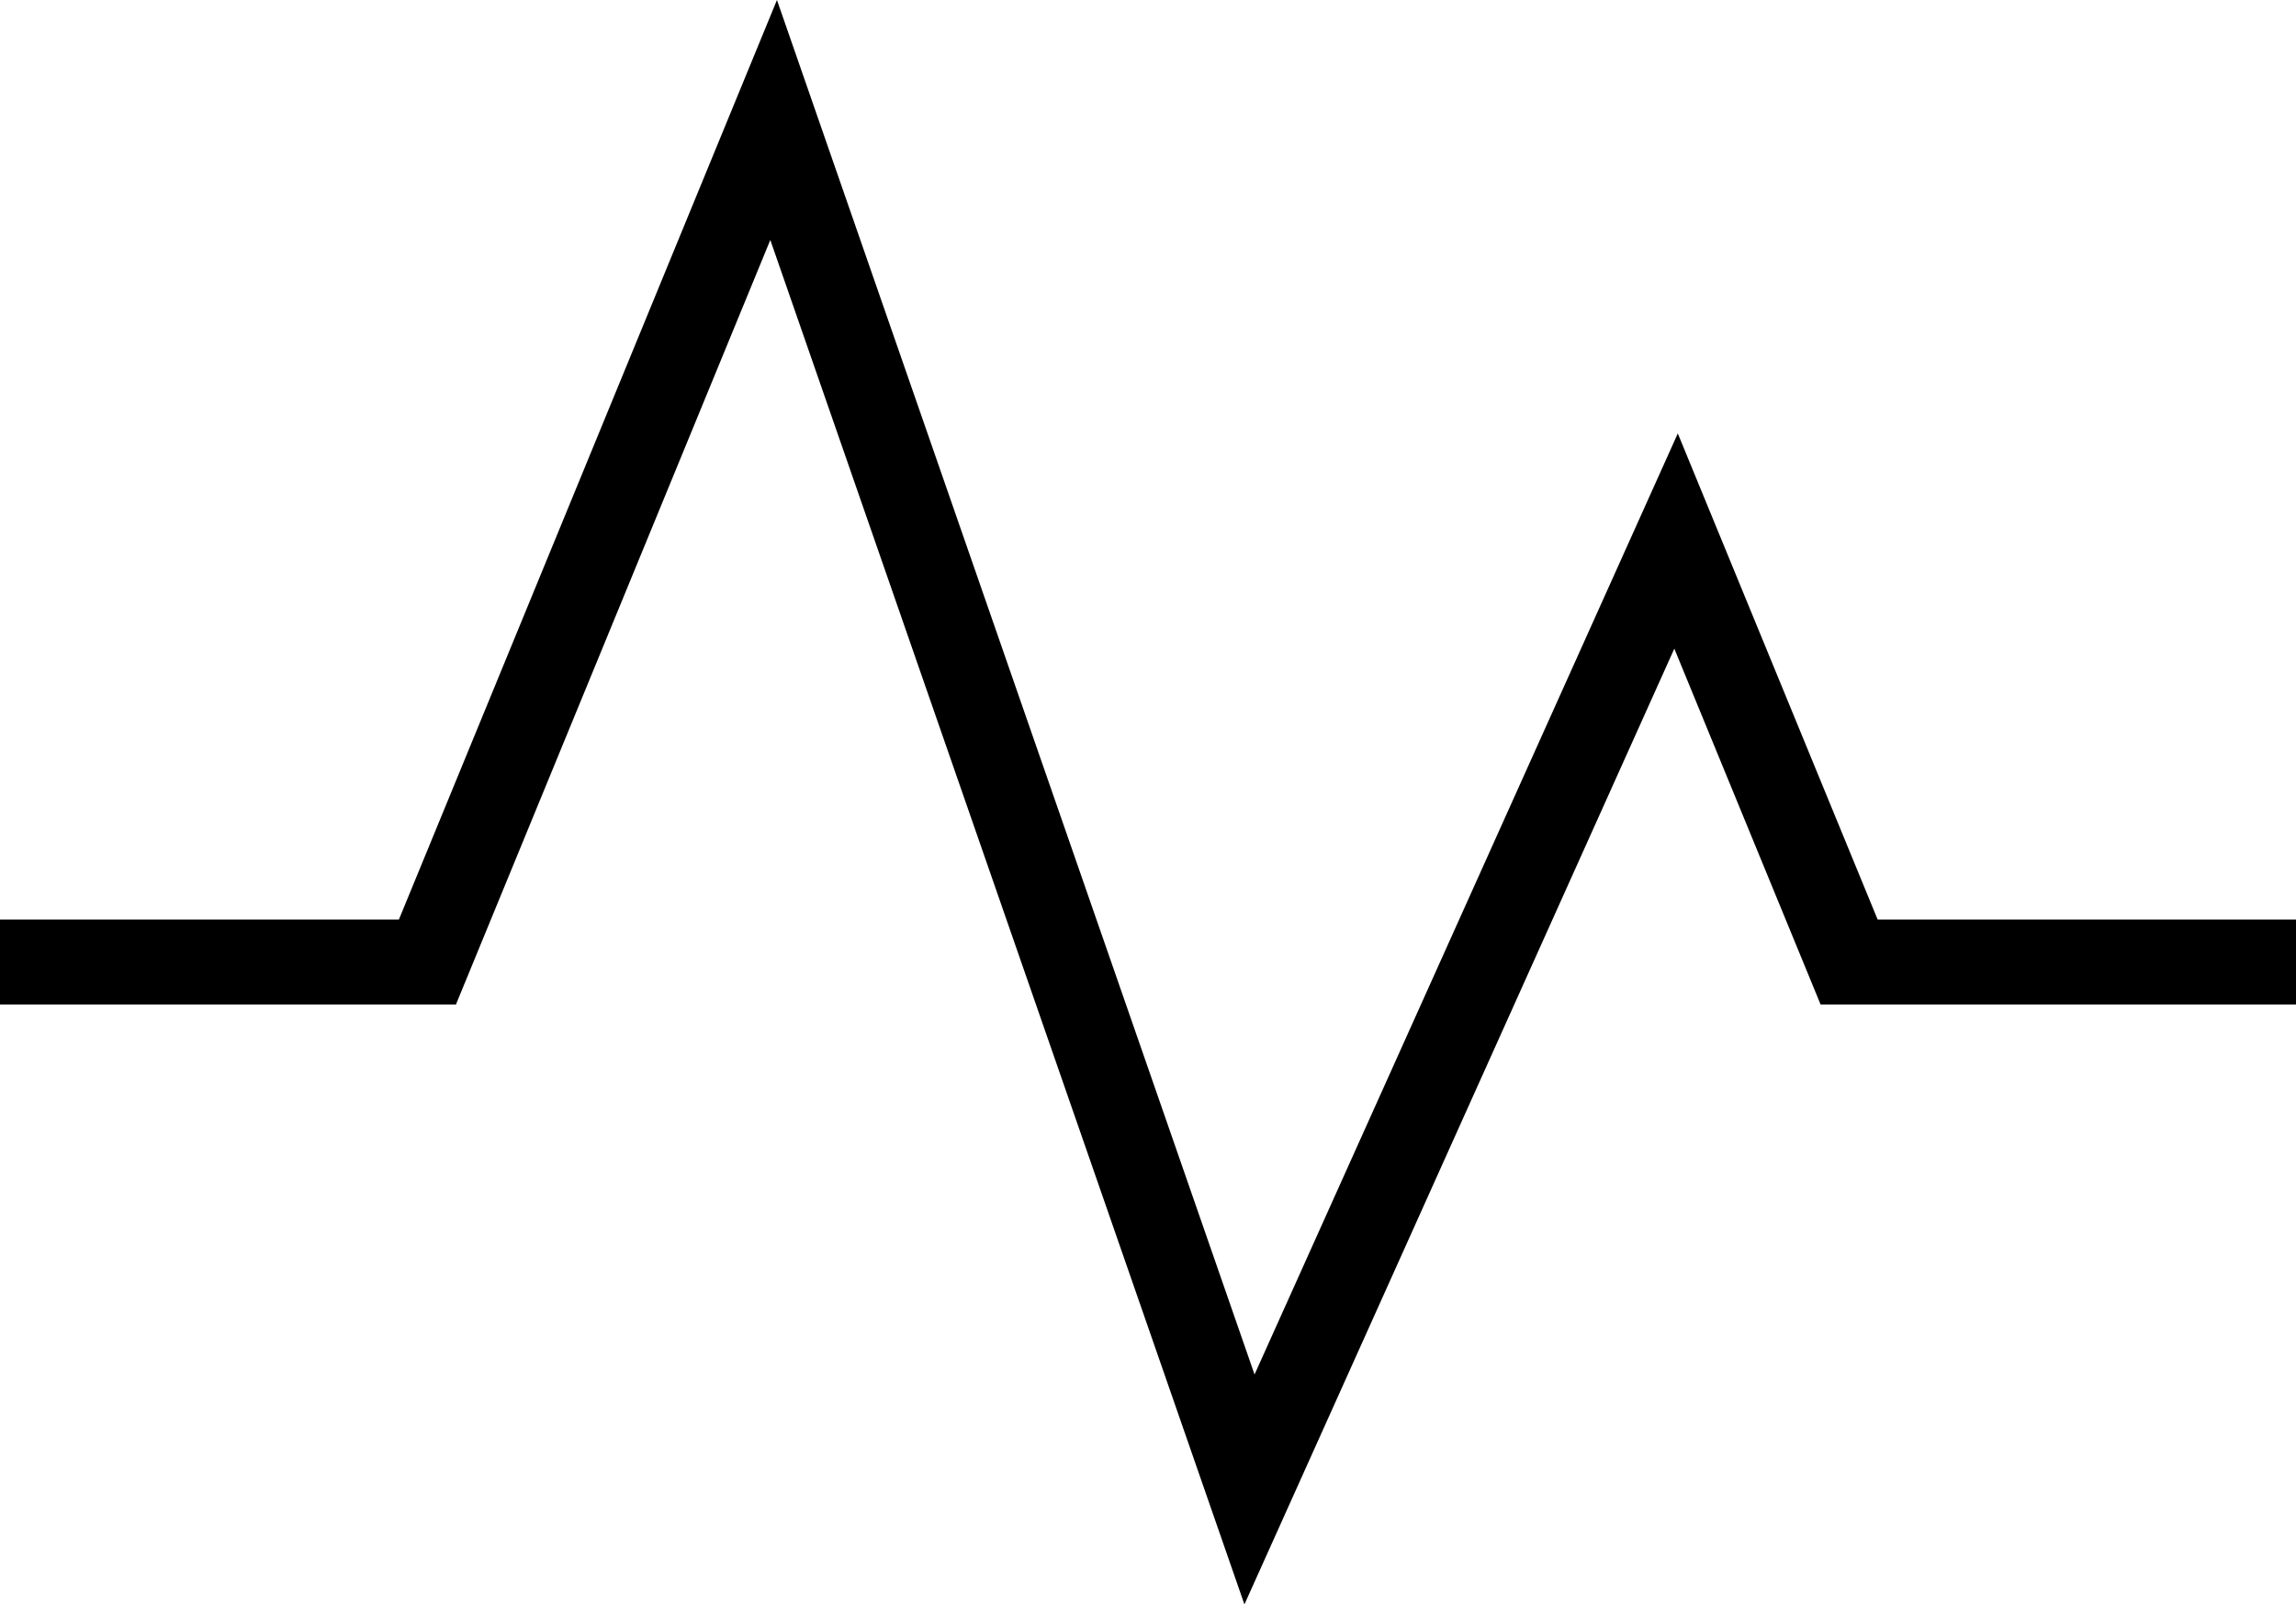 <?xml version="1.0" encoding="utf-8"?>
<!-- Generator: Adobe Illustrator 20.0.0, SVG Export Plug-In . SVG Version: 6.00 Build 0)  -->
<!DOCTYPE svg PUBLIC "-//W3C//DTD SVG 1.1//EN" "http://www.w3.org/Graphics/SVG/1.1/DTD/svg11.dtd">
<svg version="1.1" id="Layer_1" xmlns="http://www.w3.org/2000/svg" xmlns:xlink="http://www.w3.org/1999/xlink" x="0px" y="0px"
	 width="91.562px" height="64px" viewBox="0 0 91.562 64" style="enable-background:new 0 0 91.562 64;" xml:space="preserve"
	>
<g>
	<polygon points="49.626,64 30.719,9.573 18.181,40.073 0,40.073 0,36.68 15.908,36.68 30.984,0 
		50.03,54.828 66.909,17.29 74.878,36.68 91.562,36.68 91.562,40.073 72.605,40.073 66.77,25.875 	
		"/>
</g>
</svg>
